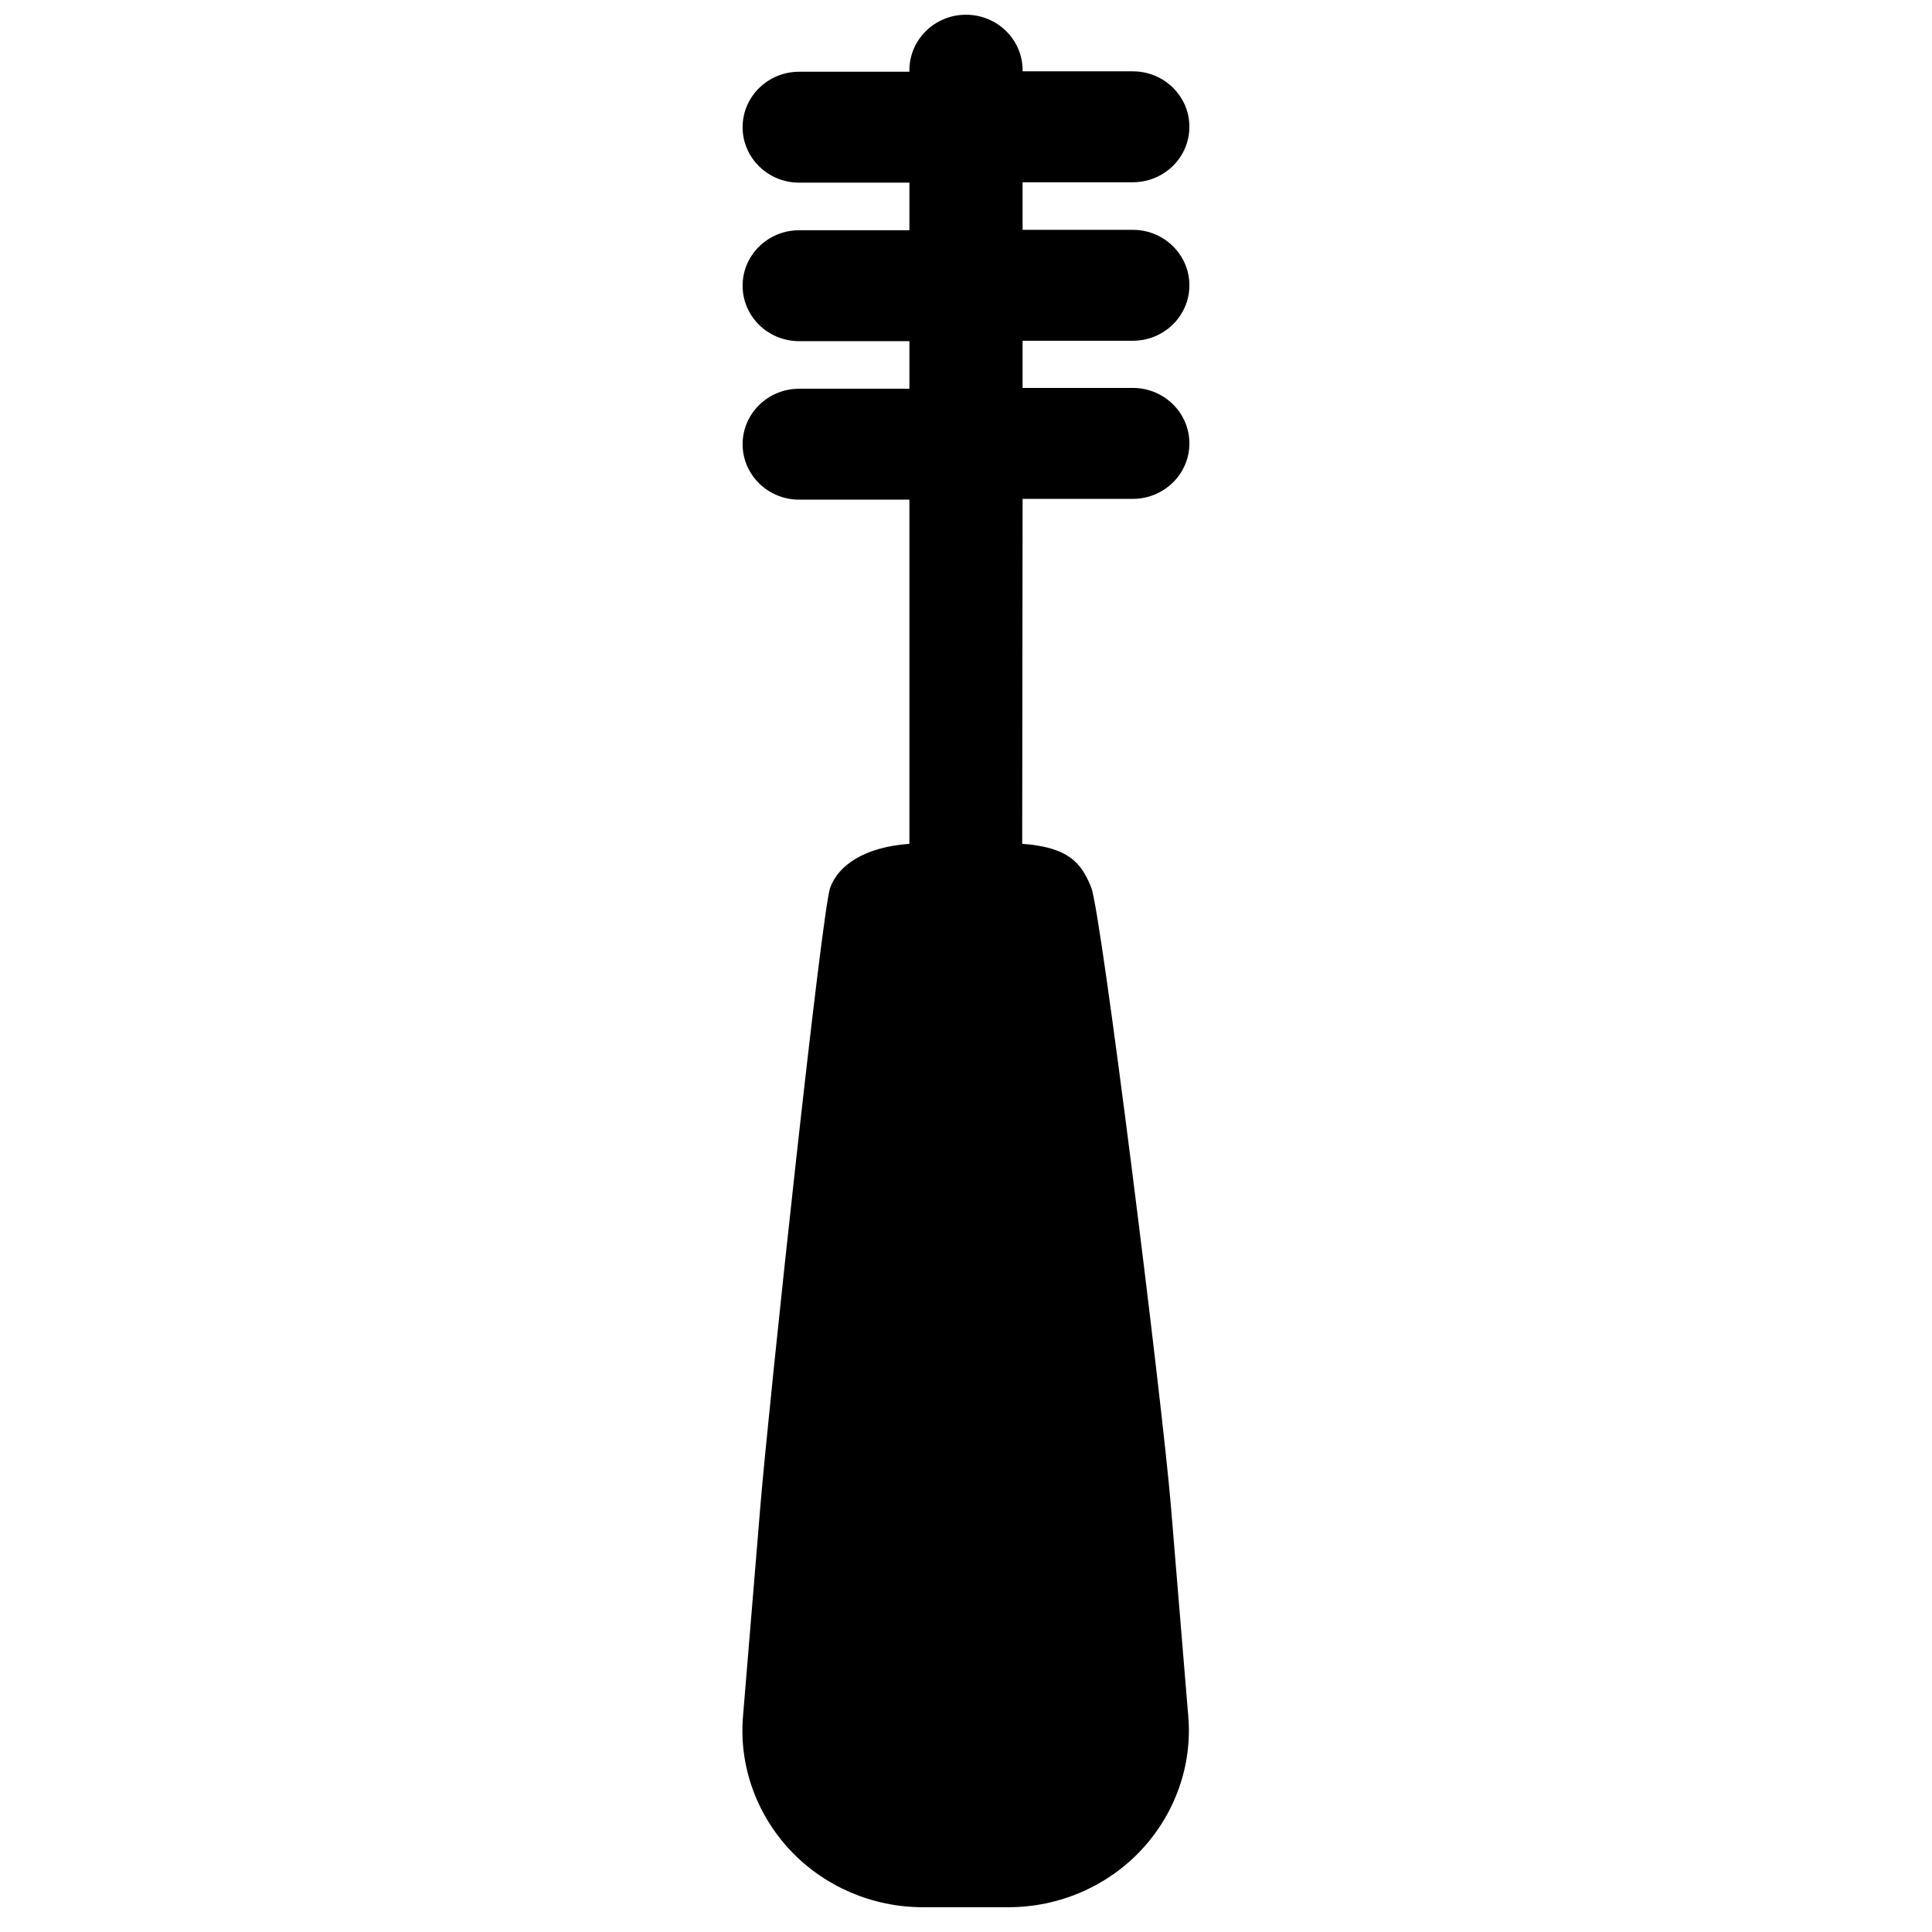 <!-- Generated by IcoMoon.io -->
<svg version="1.1" xmlns="http://www.w3.org/2000/svg" width="24" height="24" viewBox="0 0 24 24">
<title>personal-care</title>
<path d="M12.703 6.197h1.369c0.389 0 0.703-0.309 0.703-0.689s-0.314-0.689-0.703-0.689h-1.369v-0.586h1.369c0.389 0 0.703-0.309 0.703-0.689s-0.314-0.689-0.703-0.689h-1.369v-0.591h1.369c0.389 0 0.703-0.309 0.703-0.689s-0.314-0.689-0.703-0.689h-1.369v-0.014c0-0.38-0.314-0.689-0.703-0.689s-0.703 0.309-0.703 0.689v0.019h-1.369c-0.389 0-0.703 0.309-0.703 0.689s0.314 0.689 0.703 0.689h1.369v0.591h-1.369c-0.389 0-0.703 0.309-0.703 0.689s0.314 0.689 0.703 0.689h1.369v0.591h-1.369c-0.389 0-0.703 0.309-0.703 0.689s0.314 0.689 0.703 0.689h1.369v4.275c-0.563 0.042-0.881 0.267-0.984 0.544s-0.759 6.38-0.867 7.678l-0.216 2.616c-0.052 0.609 0.164 1.214 0.586 1.664s1.022 0.708 1.645 0.708h1.069c0.623 0 1.223-0.258 1.645-0.708s0.638-1.055 0.586-1.664l-0.216-2.616c-0.108-1.294-0.863-7.359-0.989-7.678s-0.295-0.502-0.858-0.544l0.005-4.284z"></path>
</svg>
